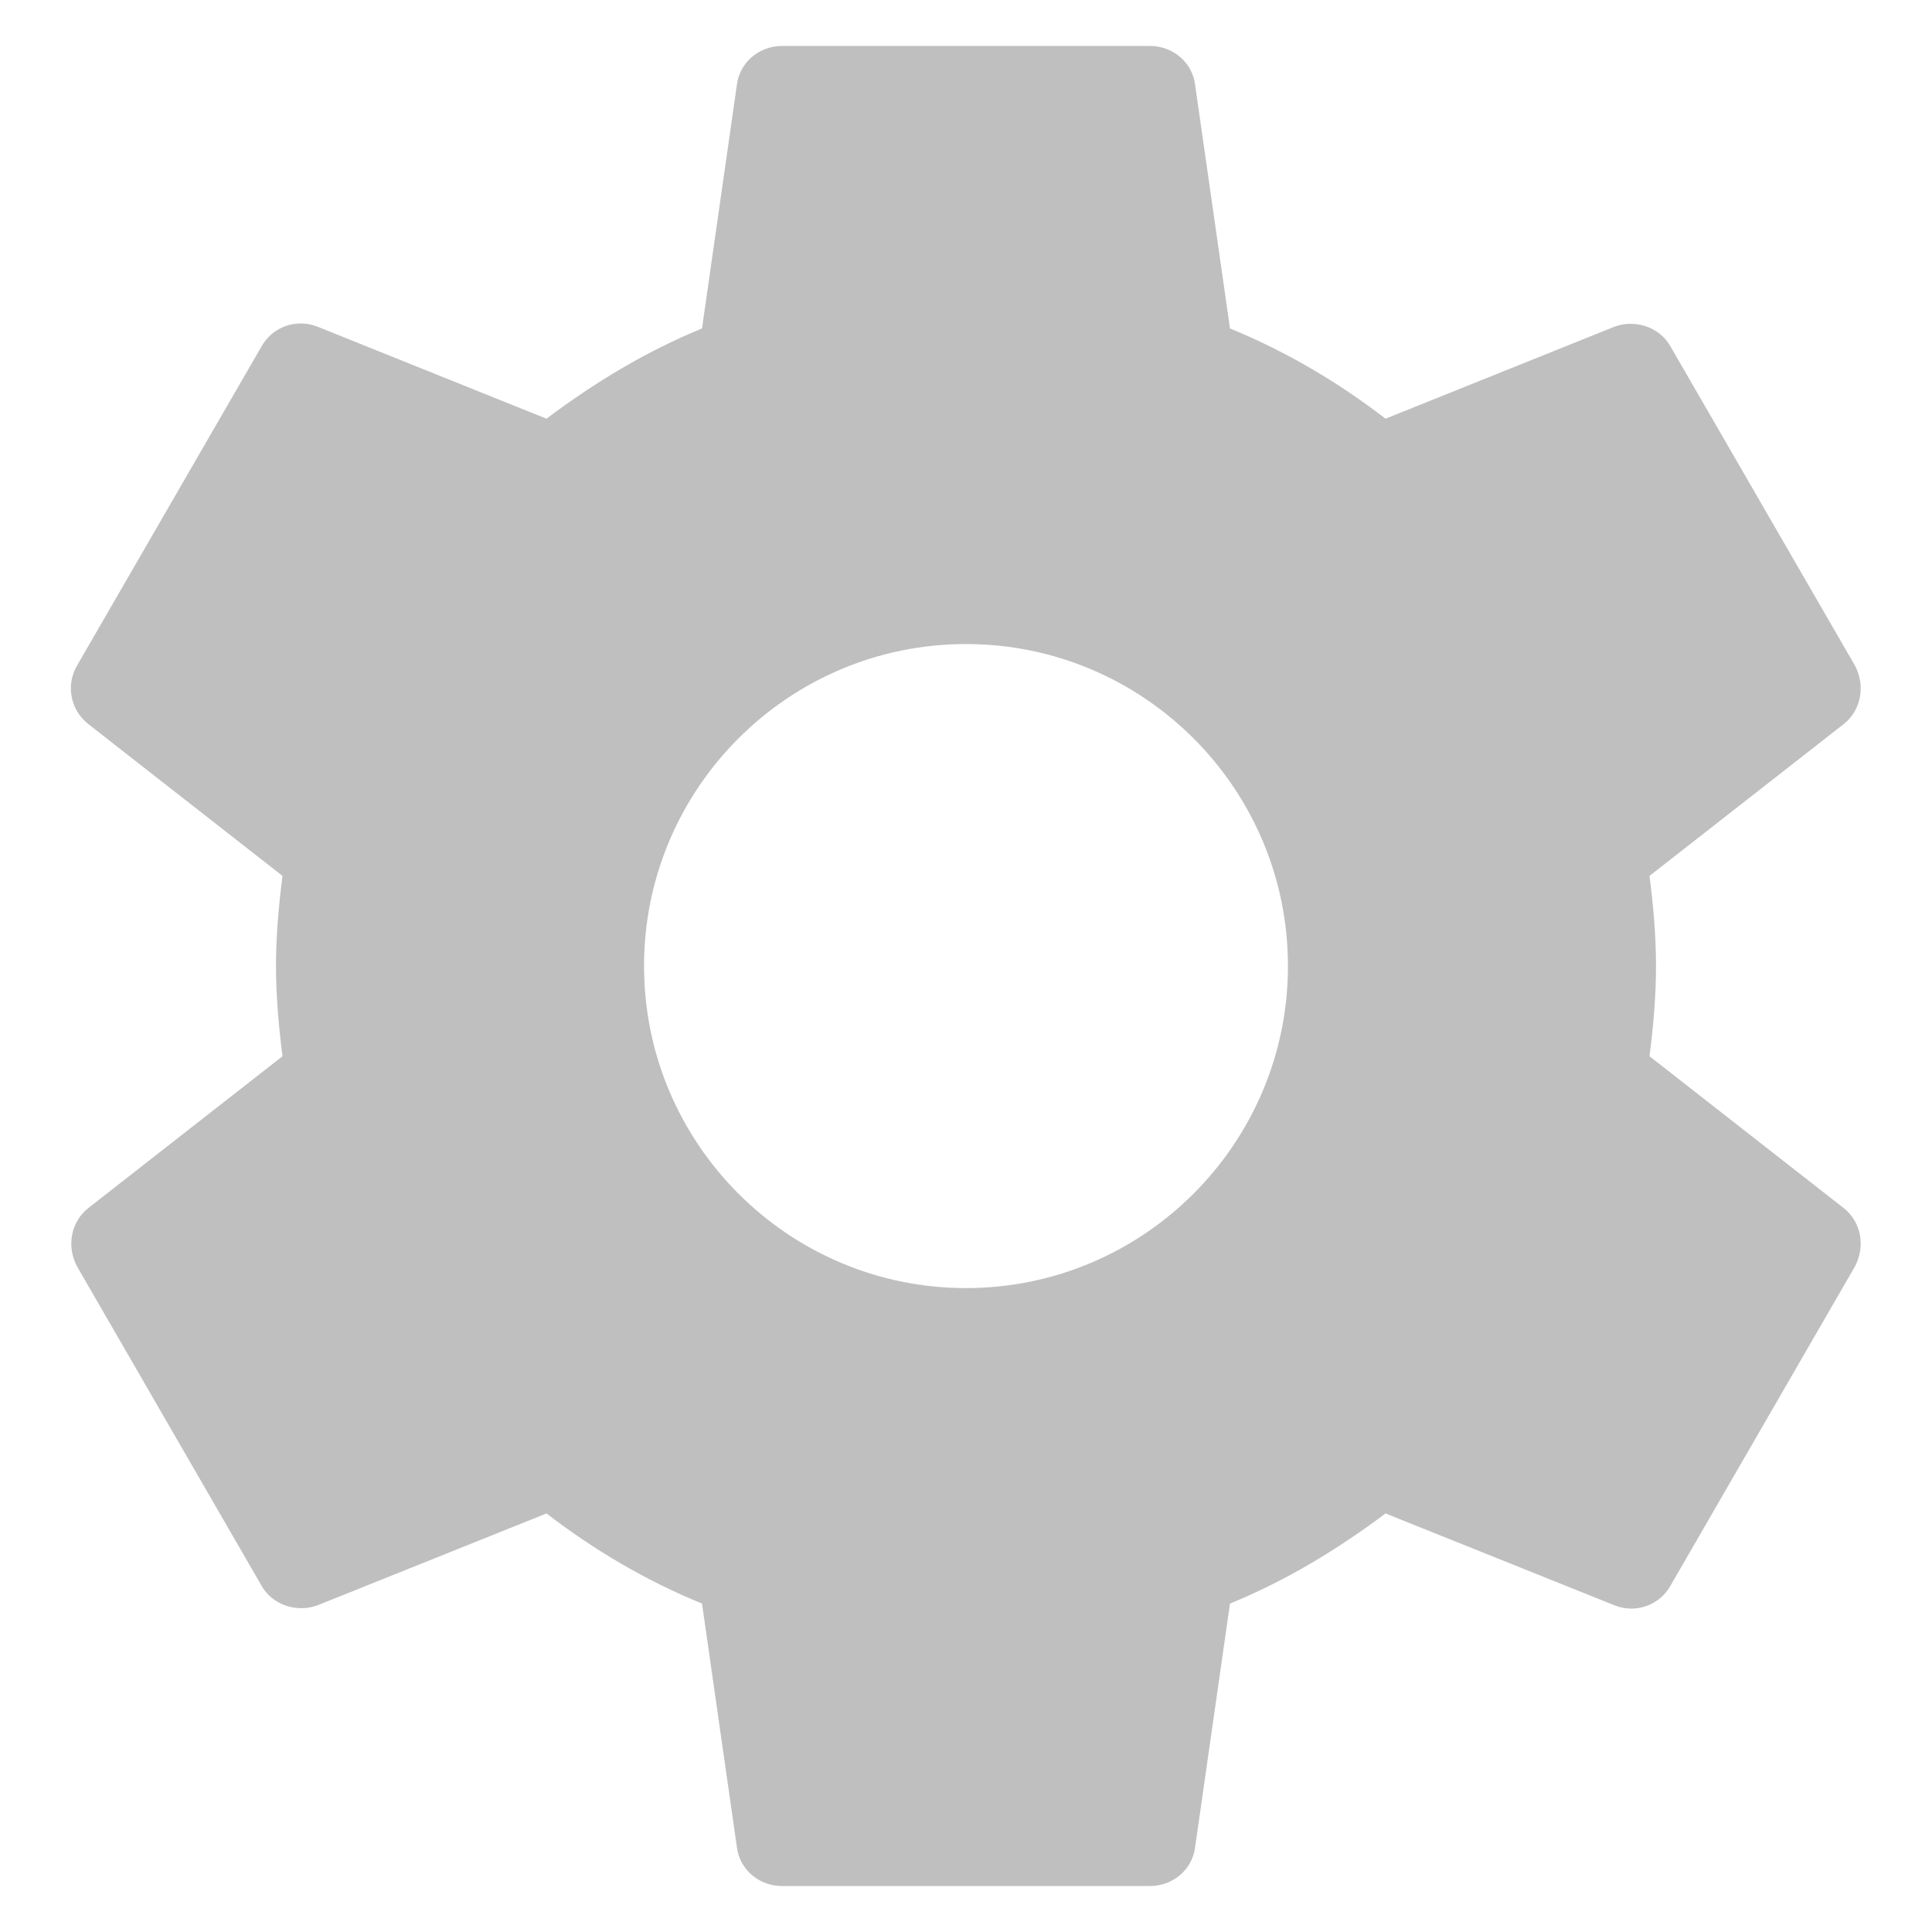 <svg width="14" height="14" viewBox="0 0 14 14" fill="none" xmlns="http://www.w3.org/2000/svg">
<path d="M11.953 7.654C11.98 7.44 12 7.227 12 7C12 6.774 11.98 6.56 11.953 6.347L13.36 5.247C13.487 5.147 13.52 4.967 13.44 4.82L12.107 2.514C12.027 2.367 11.847 2.313 11.7 2.367L10.04 3.034C9.693 2.767 9.32 2.547 8.913 2.38L8.66 0.613C8.64 0.453 8.5 0.333 8.333 0.333H5.667C5.5 0.333 5.36 0.453 5.34 0.613L5.087 2.38C4.68 2.547 4.307 2.773 3.96 3.034L2.3 2.367C2.147 2.307 1.973 2.367 1.893 2.514L0.56 4.82C0.473 4.967 0.513 5.147 0.64 5.247L2.047 6.347C2.02 6.56 2 6.78 2 7C2 7.22 2.02 7.44 2.047 7.654L0.64 8.754C0.513 8.854 0.48 9.034 0.56 9.18L1.893 11.487C1.973 11.633 2.153 11.687 2.3 11.633L3.96 10.967C4.307 11.233 4.68 11.454 5.087 11.62L5.34 13.387C5.36 13.547 5.5 13.667 5.667 13.667H8.333C8.5 13.667 8.64 13.547 8.66 13.387L8.913 11.62C9.32 11.454 9.693 11.227 10.04 10.967L11.7 11.633C11.853 11.694 12.027 11.633 12.107 11.487L13.44 9.18C13.52 9.034 13.487 8.854 13.36 8.754L11.953 7.654ZM7 9.334C5.713 9.334 4.667 8.287 4.667 7C4.667 5.713 5.713 4.667 7 4.667C8.287 4.667 9.333 5.713 9.333 7C9.333 8.287 8.287 9.334 7 9.334Z" fill="#BFBFBF"/>
</svg>
